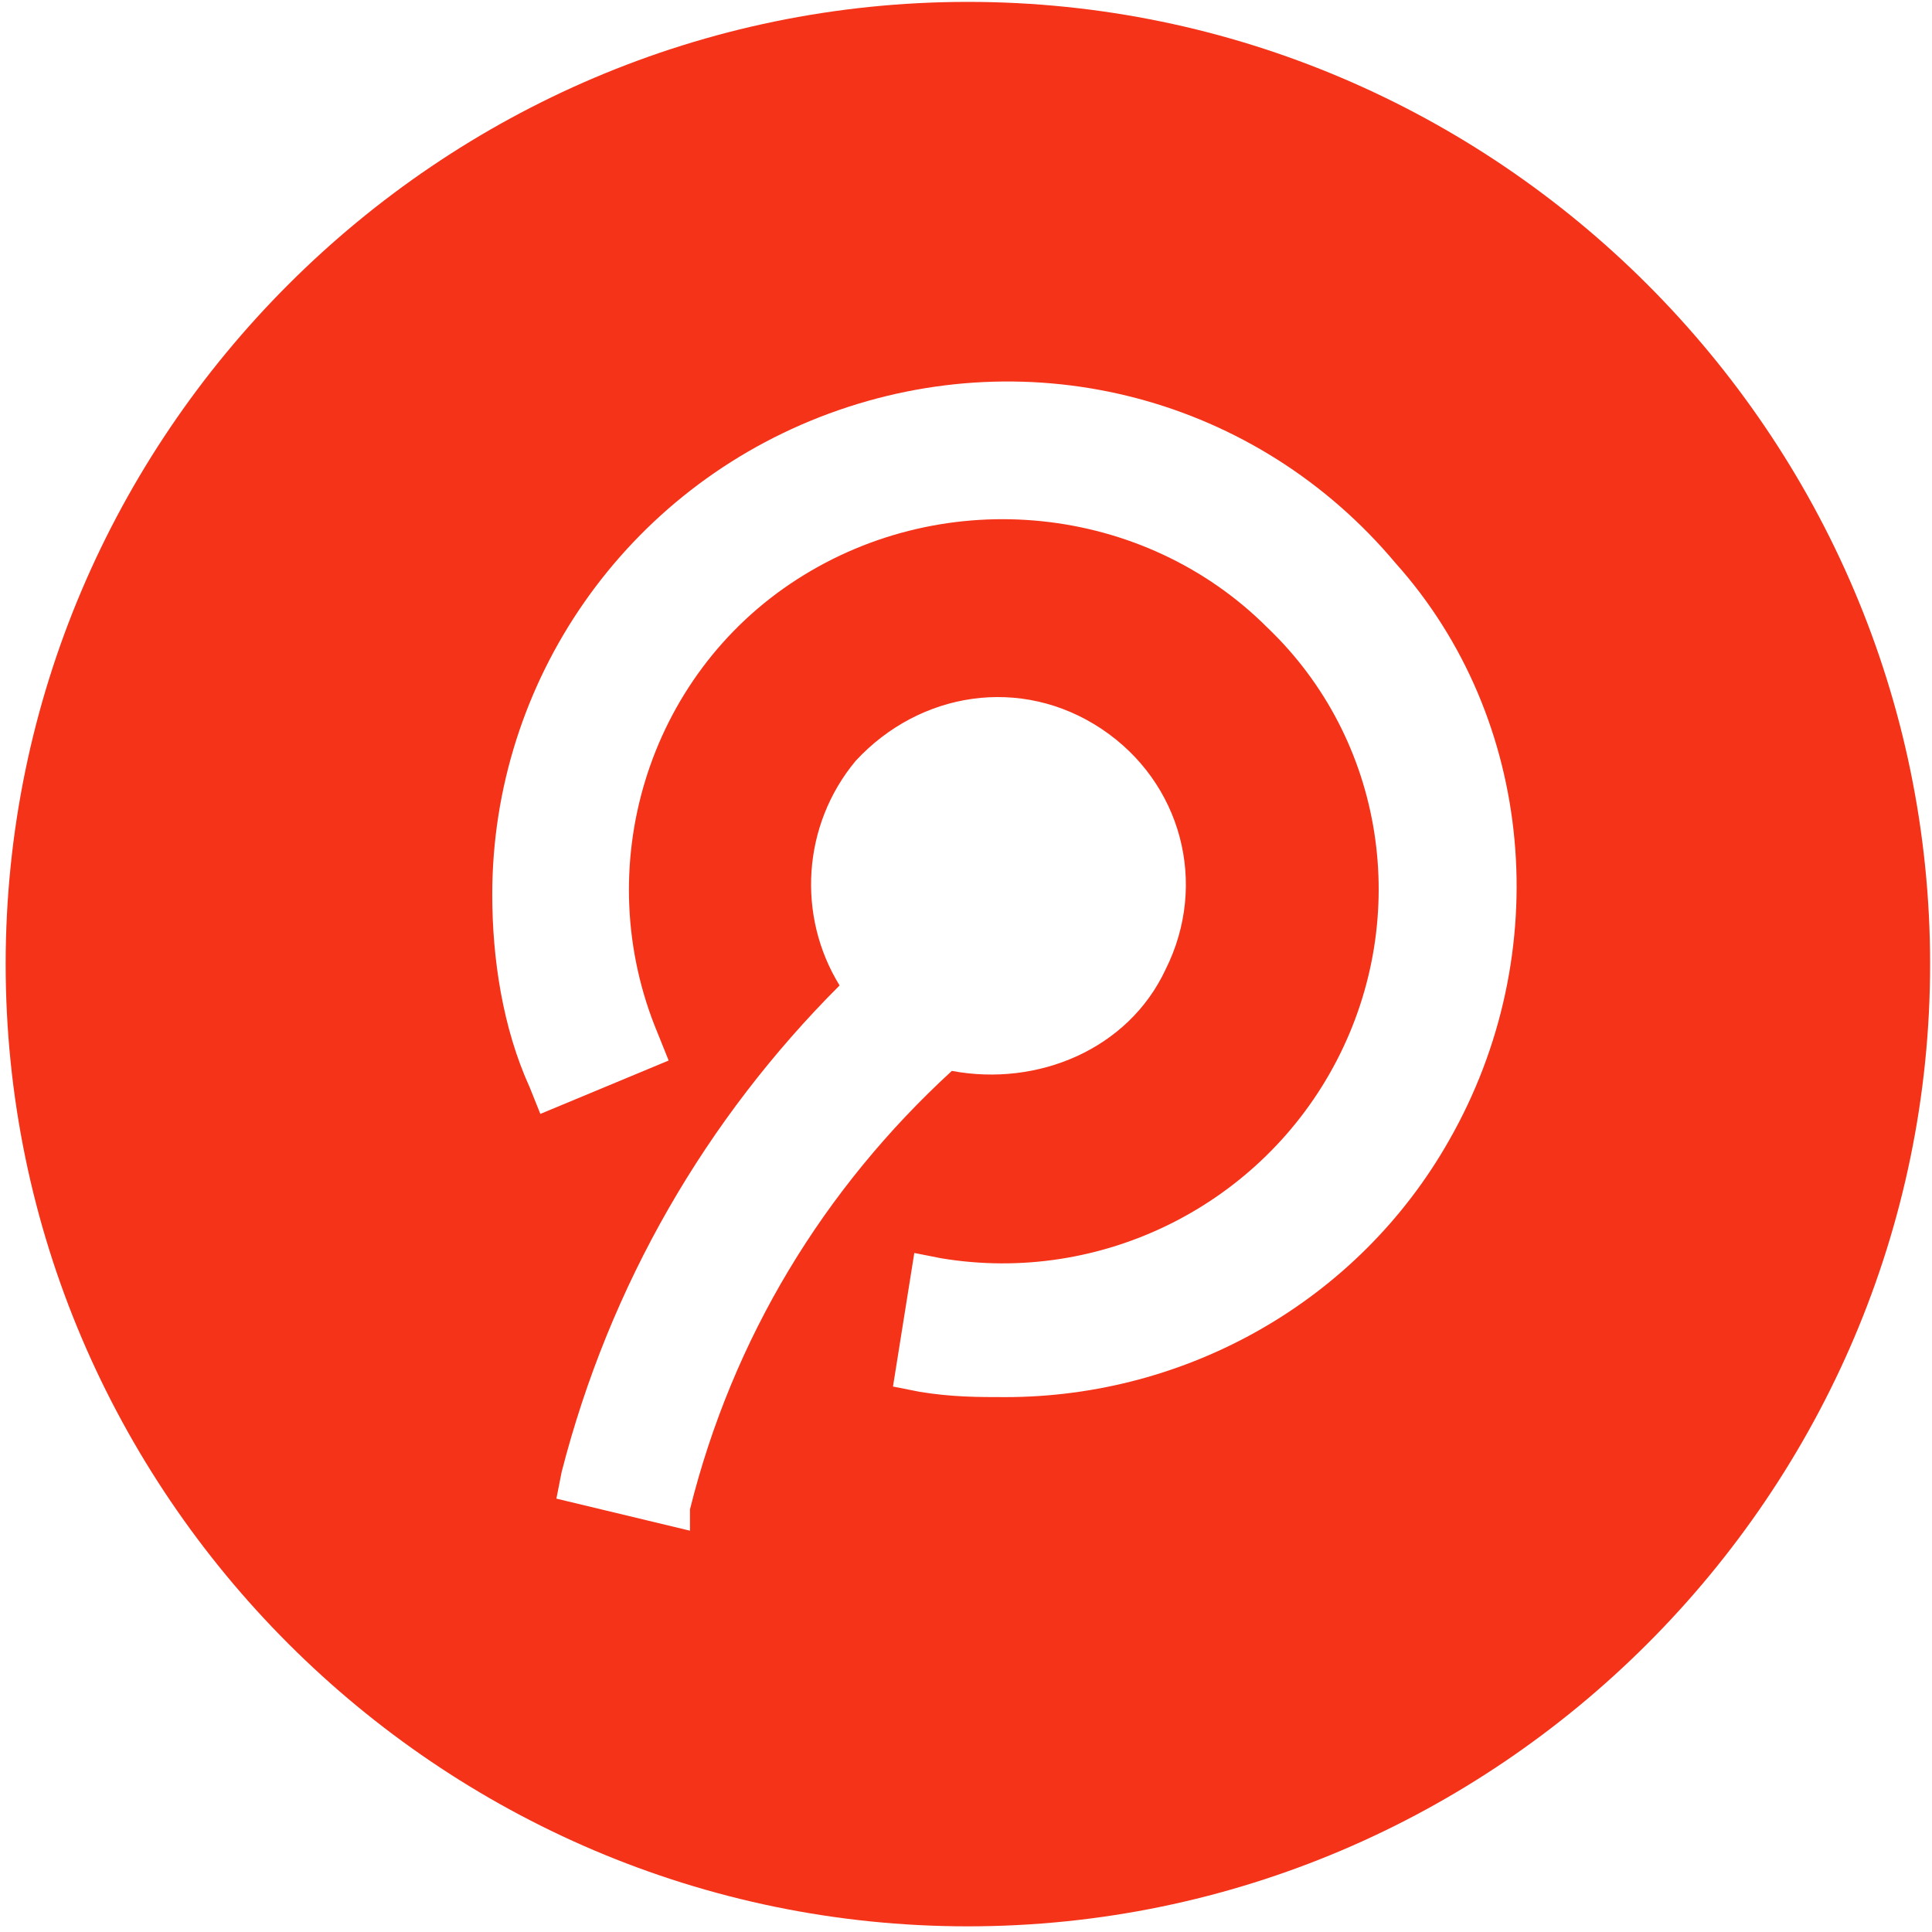 <?xml version="1.0" standalone="no"?><!DOCTYPE svg PUBLIC "-//W3C//DTD SVG 1.1//EN" "http://www.w3.org/Graphics/SVG/1.1/DTD/svg11.dtd"><svg t="1639981114097" class="icon" viewBox="0 0 1024 1024" version="1.1" xmlns="http://www.w3.org/2000/svg" p-id="26345" xmlns:xlink="http://www.w3.org/1999/xlink" width="200" height="200"><defs><style type="text/css"></style></defs><path d="M513 1C232.5 1 3 230.5 3 511s229.5 510 510 510 510-229.5 510-510S793.5 1 513 1zM365.7 811.3l-70.8-17 2.8-14.2c25.5-99.2 76.5-187 147.3-257.8-22.7-36.8-19.8-85 8.5-119 34-36.8 87.8-45.3 130.3-17 42.5 28.3 56.7 82.2 34 127.5-19.8 42.5-68 62.3-113.3 53.8-68 62.4-116.2 141.7-138.8 232.4v11.3zM768 604.5c-48.2 85-138.8 136-235.2 136-14.2 0-28.3 0-45.3-2.8l-14.2-2.8 11.3-70.8 14.2 2.8c85 14.2 170-28.3 209.7-104.8 39.7-76.5 25.5-170-36.8-229.5-65.2-65.2-170-76.5-249.3-25.5-79.3 51-110.5 153-73.7 240.8l5.7 14.2-68 28.3-5.7-14.2c-14.2-31.2-19.8-68-19.8-102 0-113.3 70.8-215.3 178.5-255 107.7-39.7 226.7-8.5 300.3 79.3 73.6 82.2 85 206.8 28.3 306z m0 0" fill="#f43319" p-id="26346"></path></svg>